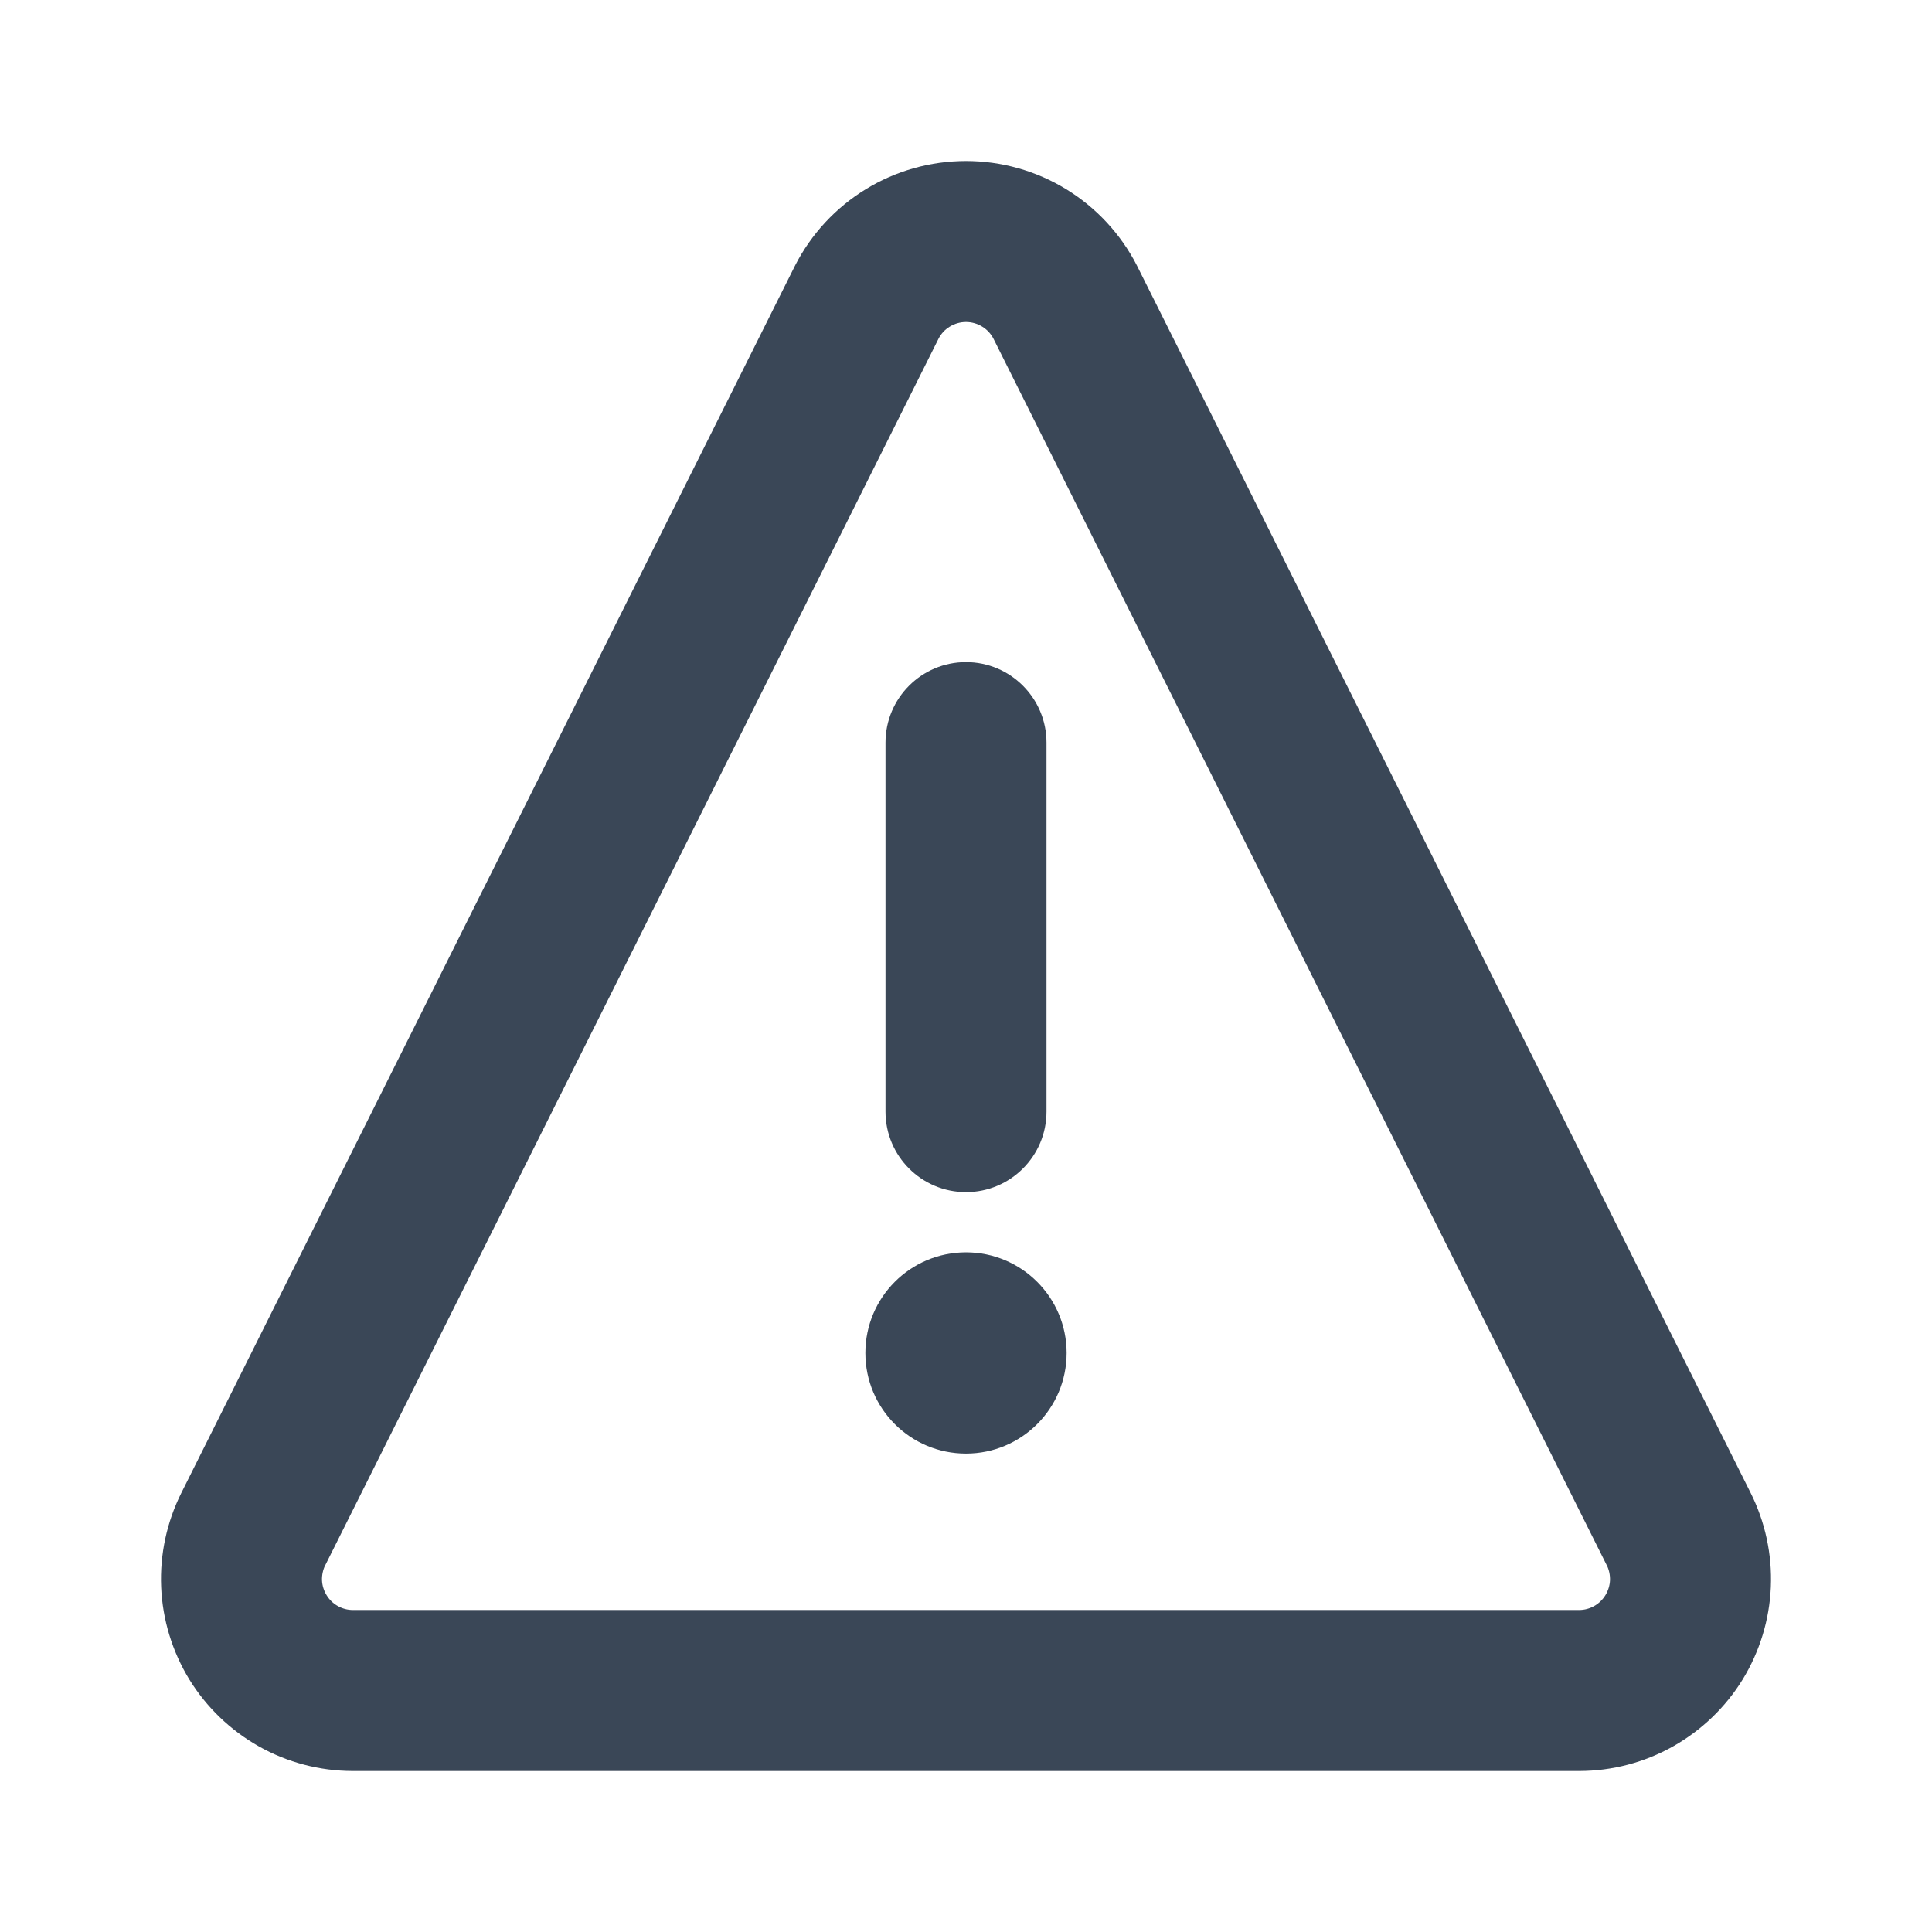 <svg width="24" height="24" viewBox="0 0 24 24" fill="none" xmlns="http://www.w3.org/2000/svg">
<path fill-rule="evenodd" clip-rule="evenodd" d="M12 8.225C12.552 8.225 13 8.673 13 9.225V13.809C13 14.361 12.552 14.809 12 14.809C11.448 14.809 11 14.361 11 13.809V9.225C11 8.673 11.448 8.225 12 8.225Z" fill="#3A4757"/>
<path d="M12 18.057C12.69 18.057 13.25 17.498 13.25 16.807C13.25 16.117 12.69 15.557 12 15.557C11.309 15.557 10.75 16.117 10.75 16.807C10.75 17.498 11.309 18.057 12 18.057Z" fill="#3A4757"/>
<path fill-rule="evenodd" clip-rule="evenodd" d="M10.756 2.35C11.13 2.121 11.561 2 12 2C12.439 2 12.869 2.121 13.244 2.35C13.618 2.579 13.923 2.907 14.123 3.298L14.127 3.306L21.745 18.541L21.746 18.543C21.928 18.906 22.015 19.309 21.998 19.715C21.981 20.121 21.86 20.516 21.648 20.863C21.435 21.209 21.137 21.495 20.782 21.695C20.428 21.894 20.028 21.999 19.622 22L19.619 22H4.381L4.378 22C3.971 21.999 3.572 21.894 3.217 21.695C2.863 21.495 2.565 21.209 2.352 20.863C2.14 20.516 2.019 20.121 2.002 19.715C1.985 19.309 2.072 18.906 2.254 18.543L2.255 18.541L9.877 3.298C10.077 2.907 10.381 2.579 10.756 2.35ZM12 4C11.929 4 11.86 4.02 11.799 4.057C11.739 4.093 11.691 4.145 11.659 4.207L4.043 19.439L4.041 19.441C4.012 19.5 3.998 19.565 4 19.631C4.003 19.697 4.023 19.76 4.057 19.816C4.091 19.872 4.139 19.919 4.197 19.951C4.254 19.983 4.318 20 4.383 20H19.617C19.682 20 19.746 19.983 19.803 19.951C19.86 19.919 19.909 19.872 19.943 19.816C19.977 19.76 19.997 19.697 20 19.631C20.002 19.565 19.988 19.5 19.959 19.441L19.957 19.439L12.341 4.207C12.309 4.145 12.26 4.093 12.201 4.057C12.14 4.02 12.071 4 12 4Z" fill="#3A4757"/>
</svg>